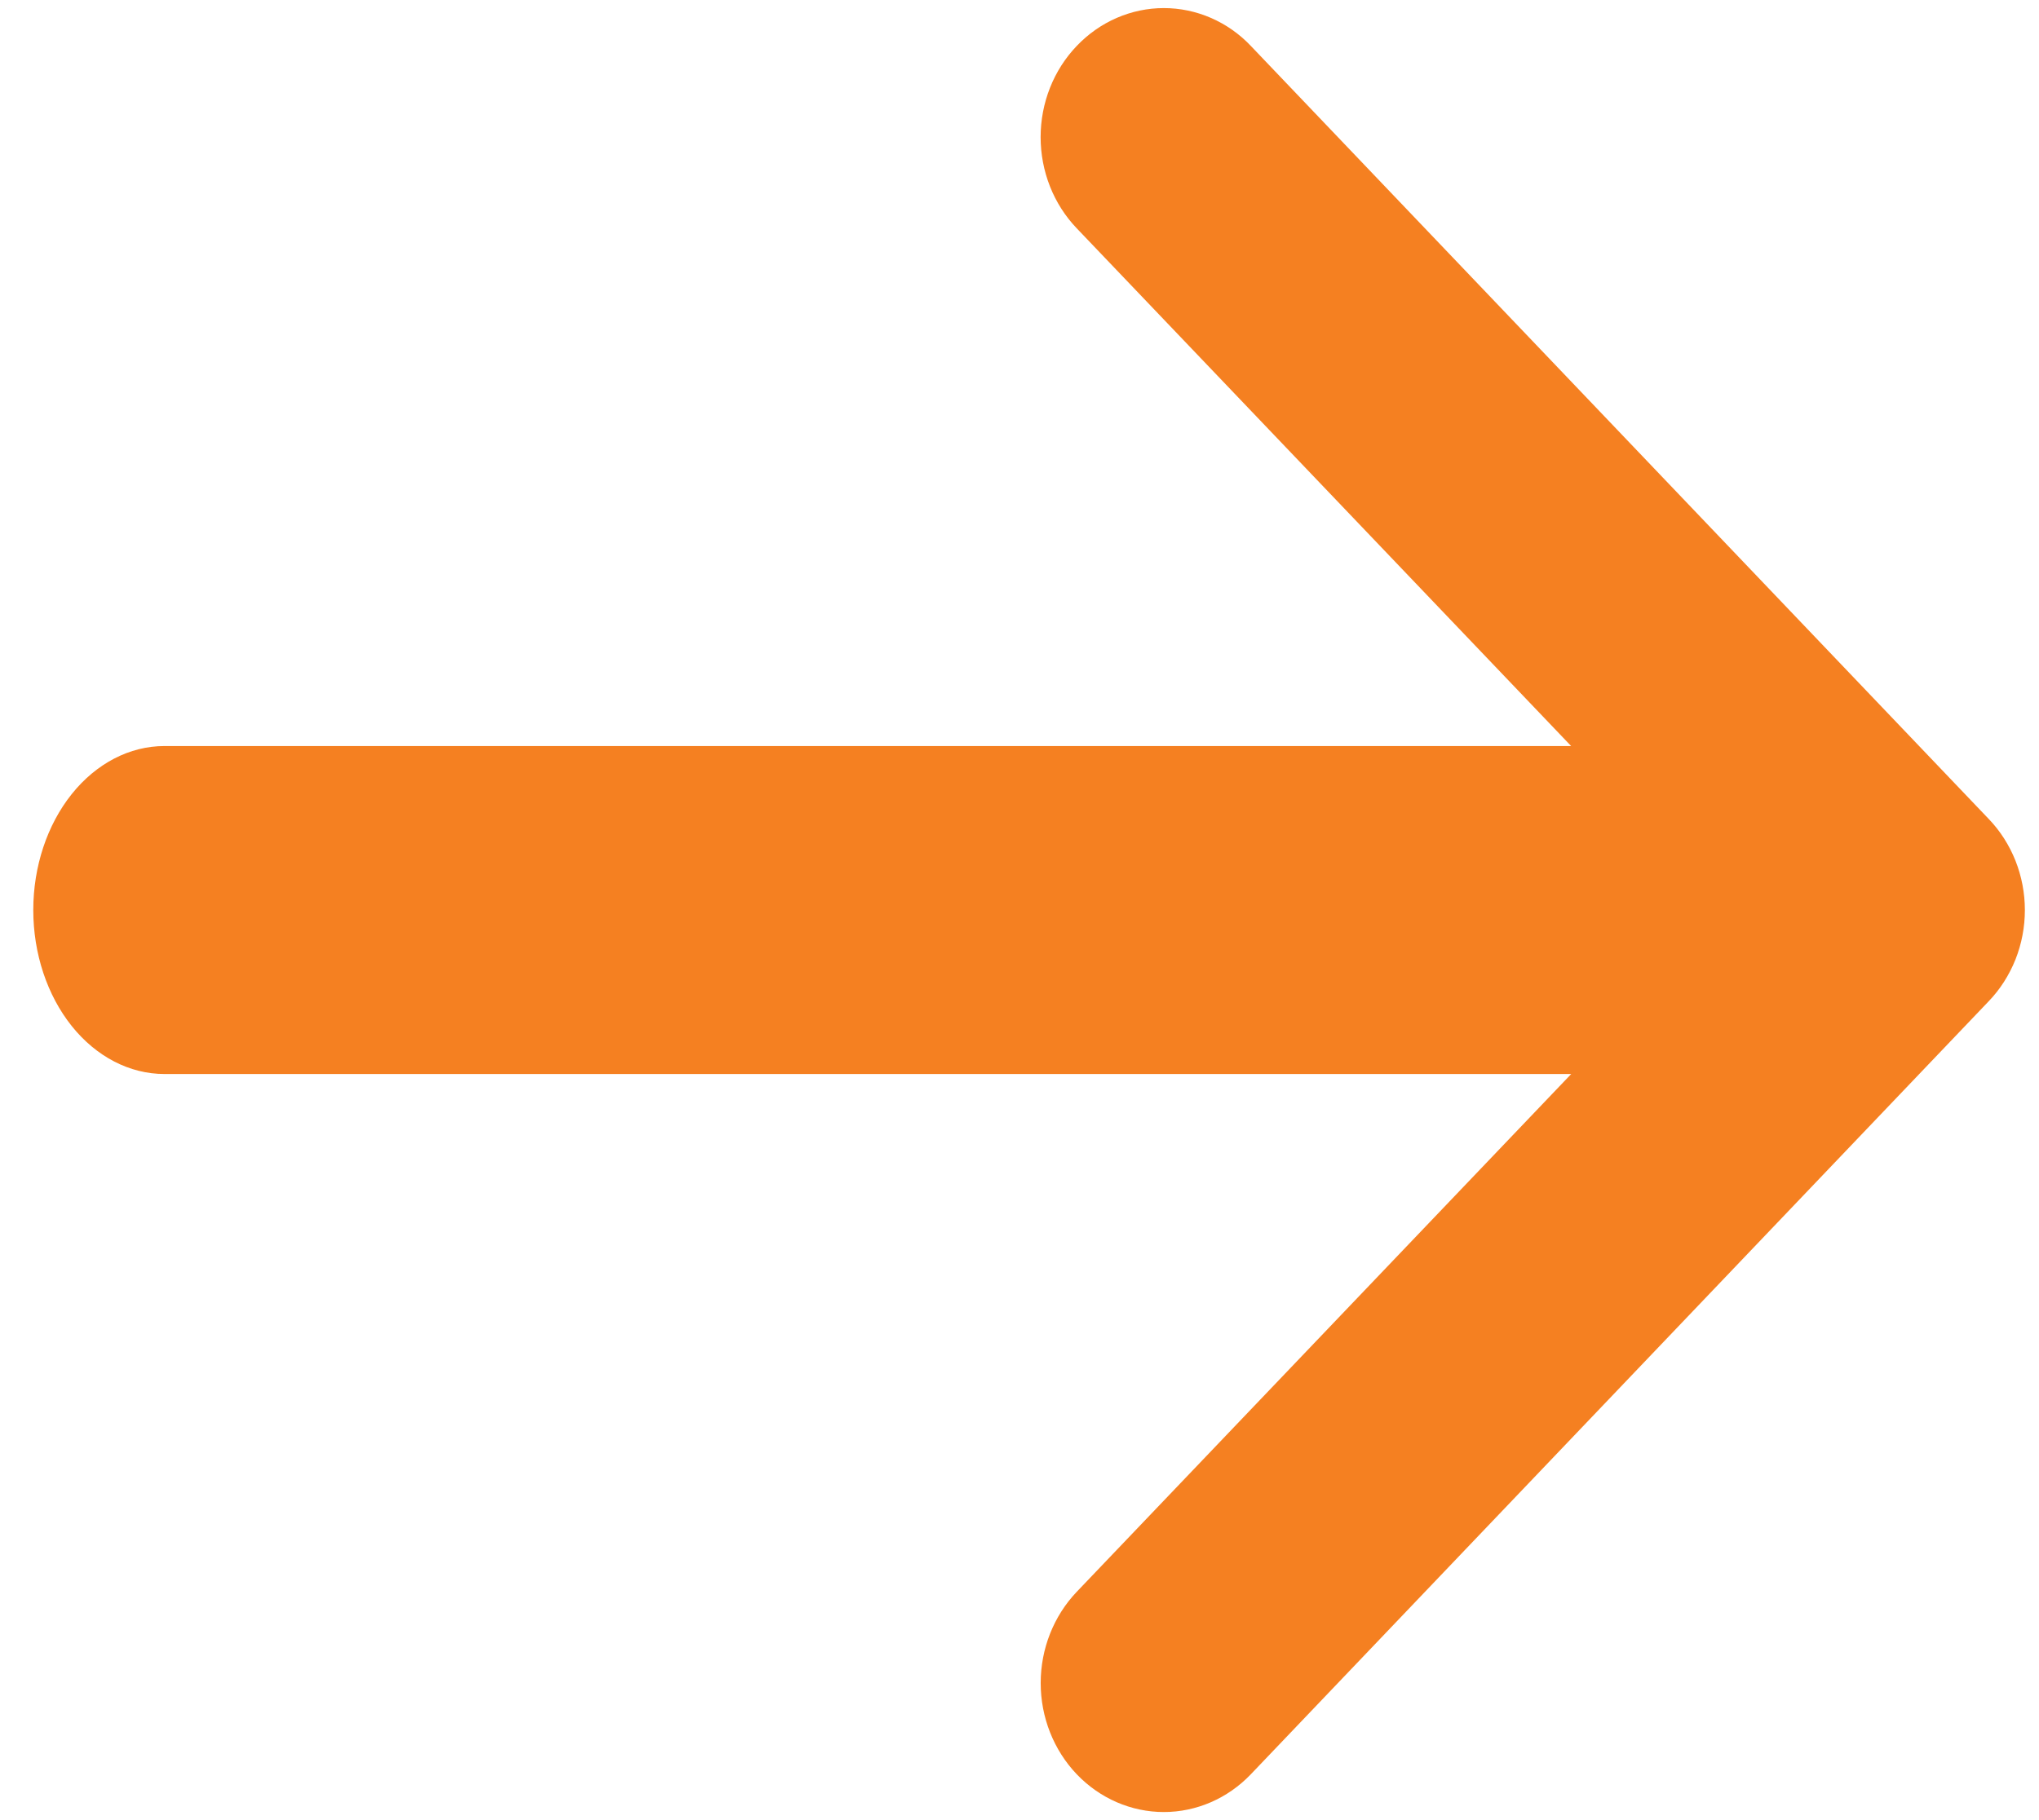 <svg width="28" height="25" viewBox="0 0 28 25" fill="none" xmlns="http://www.w3.org/2000/svg">
<path fill-rule="evenodd" clip-rule="evenodd" d="M15.335 0.246C15.13 0.335 14.943 0.466 14.786 0.631C14.629 0.795 14.504 0.99 14.419 1.205C14.334 1.42 14.29 1.651 14.29 1.883C14.29 2.116 14.334 2.347 14.419 2.562C14.504 2.777 14.629 2.972 14.786 3.136L21.575 10.247H2.259C1.781 10.247 1.323 10.485 0.985 10.907C0.647 11.33 0.457 11.902 0.457 12.5C0.457 13.097 0.647 13.67 0.985 14.093C1.323 14.515 1.781 14.752 2.259 14.752H21.576L14.786 21.864C14.469 22.197 14.291 22.647 14.291 23.117C14.291 23.587 14.469 24.038 14.786 24.37C15.103 24.702 15.534 24.889 15.982 24.889C16.43 24.889 16.86 24.702 17.177 24.37L27.309 13.753C27.467 13.589 27.591 13.393 27.677 13.179C27.762 12.964 27.806 12.733 27.806 12.5C27.806 12.268 27.762 12.037 27.677 11.822C27.591 11.607 27.467 11.412 27.309 11.248L17.177 0.631C17.021 0.466 16.834 0.335 16.629 0.246C16.424 0.157 16.204 0.111 15.982 0.111C15.76 0.111 15.54 0.157 15.335 0.246Z" fill="#F58021"/>
</svg>
